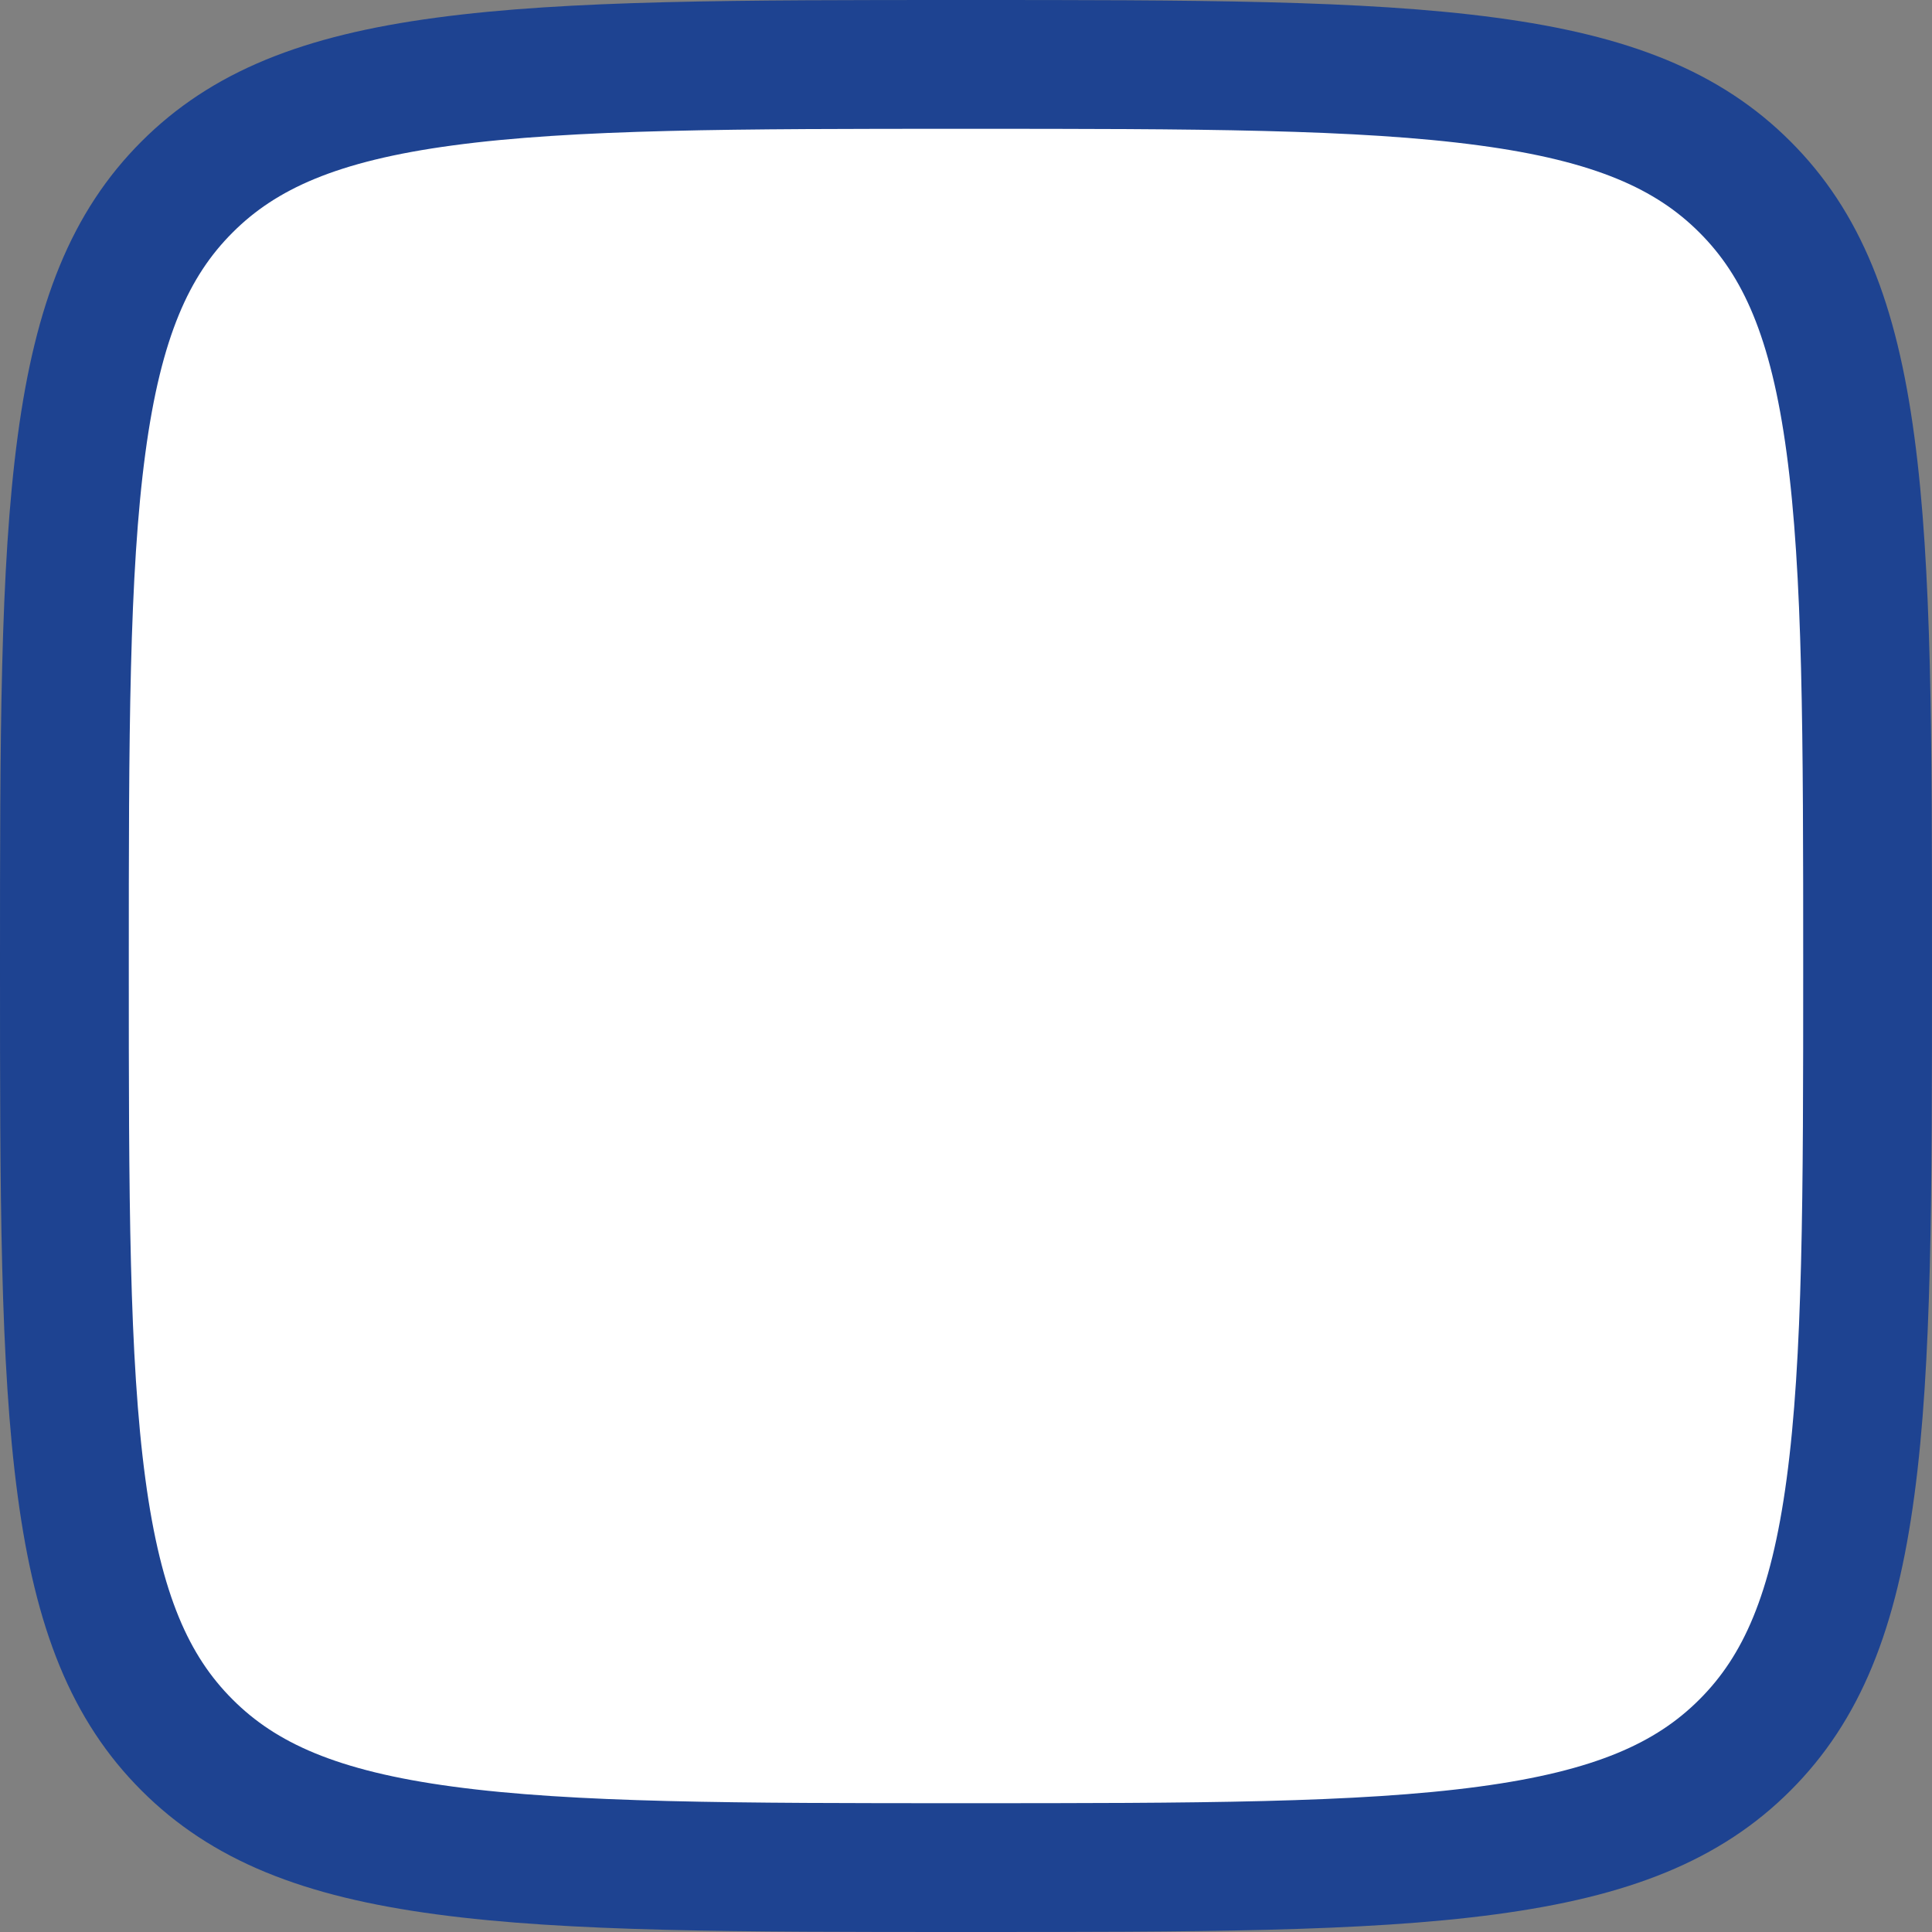 <svg width="30" height="30" viewBox="0 0 30 30" fill="none" xmlns="http://www.w3.org/2000/svg">
<rect x="0" y="0" width="30" height="30" fill="#808080" stroke="none"/>
<path d="M2.904 27.096L2.904 27.096C2.022 26.215 1.525 25.028 1.266 23.096C1.002 21.136 1 18.564 1 15C1 11.436 1.002 8.864 1.266 6.904C1.525 4.972 2.022 3.785 2.904 2.904L2.904 2.904C3.785 2.022 4.972 1.525 6.904 1.266C8.864 1.002 11.436 1 15 1C18.564 1 21.136 1.002 23.096 1.266C25.028 1.525 26.215 2.022 27.096 2.904L27.096 2.904C27.978 3.785 28.475 4.972 28.734 6.904C28.998 8.864 29 11.436 29 15C29 18.564 28.998 21.136 28.734 23.096C28.475 25.028 27.978 26.215 27.096 27.096L27.096 27.096C26.215 27.978 25.028 28.475 23.096 28.734C21.136 28.998 18.564 29 15 29C11.436 29 8.864 28.998 6.904 28.734C4.972 28.475 3.785 27.978 2.904 27.096Z" fill="white" stroke="#1E4391" stroke-width="2"/>
</svg>
